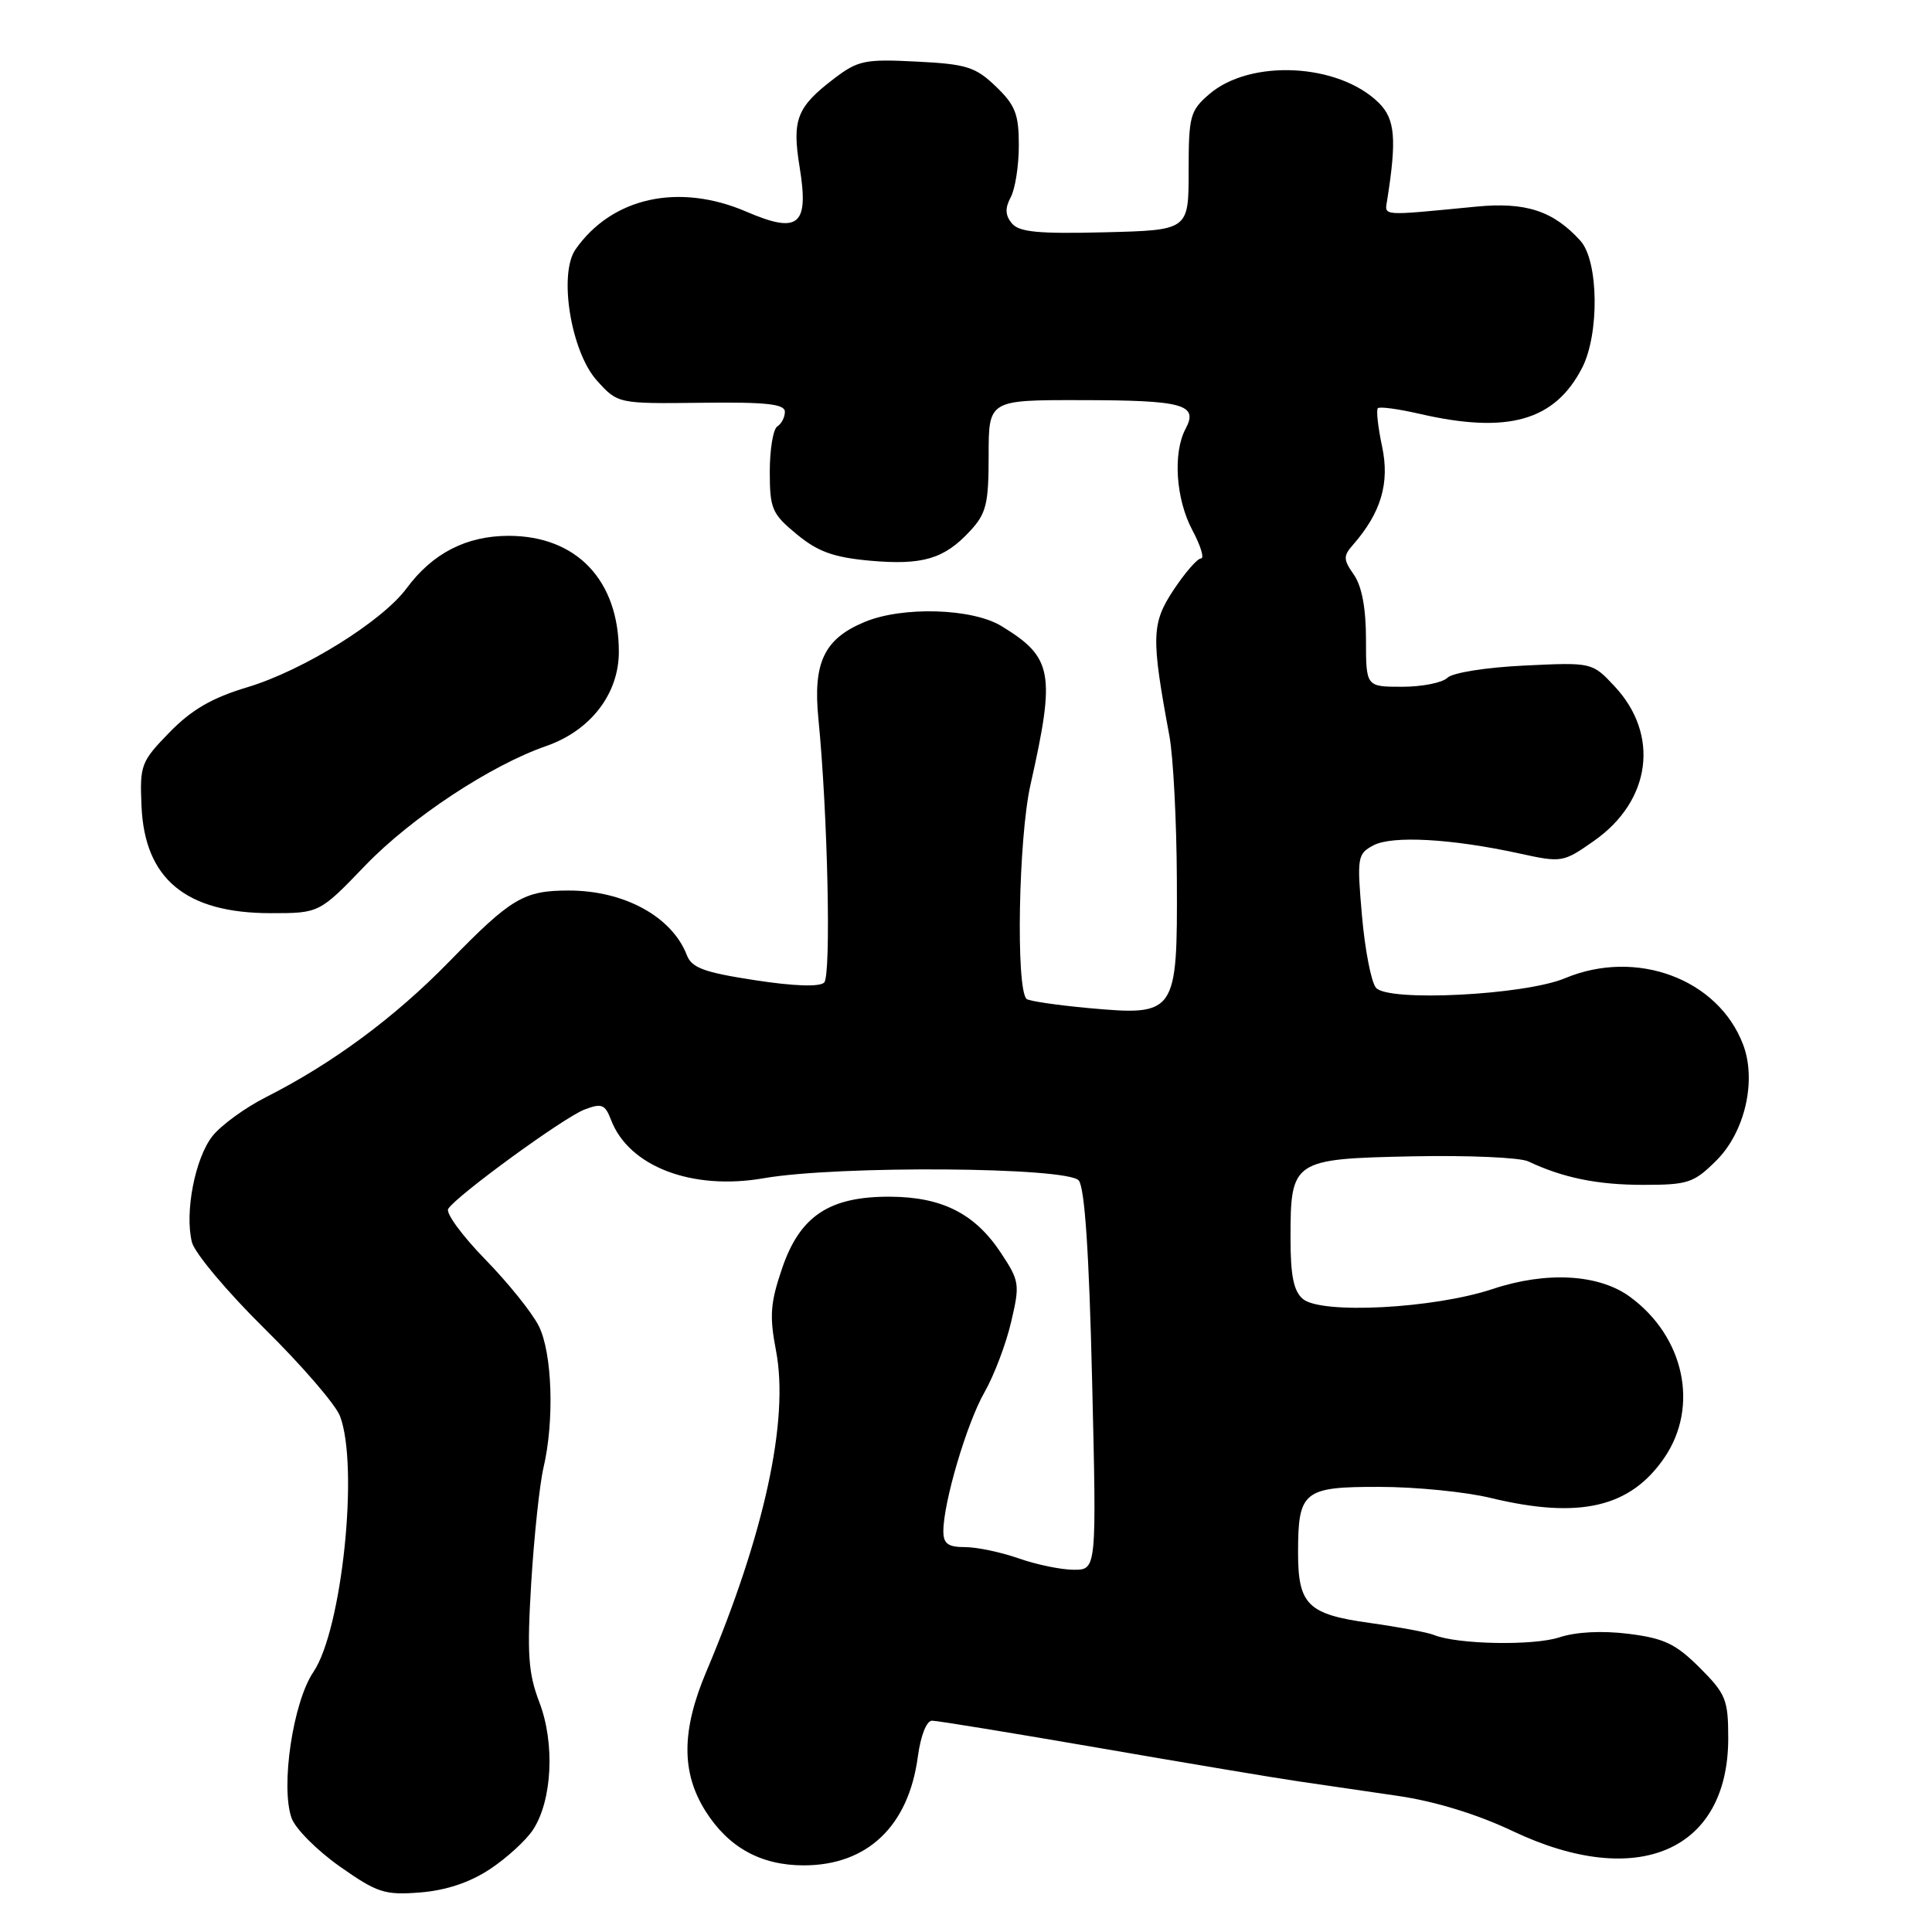 <?xml version="1.0" encoding="UTF-8" standalone="no"?>
<!DOCTYPE svg PUBLIC "-//W3C//DTD SVG 1.1//EN" "http://www.w3.org/Graphics/SVG/1.1/DTD/svg11.dtd" >
<svg xmlns="http://www.w3.org/2000/svg" xmlns:xlink="http://www.w3.org/1999/xlink" version="1.1" viewBox="0 0 256 256">
 <g >
 <path fill="currentColor"
d=" M 64.92 247.67 C 67.14 246.21 69.71 243.85 70.63 242.45 C 73.17 238.57 73.55 231.00 71.47 225.57 C 69.99 221.68 69.82 219.17 70.39 209.73 C 70.77 203.55 71.50 196.70 72.01 194.50 C 73.48 188.25 73.18 179.27 71.39 175.70 C 70.51 173.94 67.31 169.96 64.27 166.85 C 61.24 163.74 59.04 160.74 59.39 160.18 C 60.47 158.44 74.70 148.07 77.45 147.02 C 79.73 146.15 80.17 146.33 80.96 148.38 C 83.31 154.57 91.70 157.78 101.21 156.12 C 111.06 154.41 141.45 154.63 142.94 156.42 C 143.73 157.39 144.31 165.93 144.71 182.92 C 145.31 208.00 145.31 208.00 142.28 208.00 C 140.62 208.00 137.34 207.32 135.00 206.50 C 132.66 205.68 129.46 205.00 127.87 205.00 C 125.62 205.00 125.00 204.55 125.00 202.89 C 125.00 199.08 128.11 188.57 130.44 184.50 C 131.70 182.30 133.29 178.12 133.97 175.21 C 135.16 170.16 135.10 169.75 132.61 165.99 C 129.19 160.82 124.84 158.61 117.99 158.57 C 109.91 158.52 106.01 161.10 103.64 168.04 C 102.07 172.64 101.94 174.37 102.83 179.00 C 104.58 188.16 101.28 203.31 93.59 221.50 C 90.29 229.30 90.26 234.87 93.49 239.99 C 96.53 244.80 100.82 247.17 106.50 247.17 C 114.94 247.17 120.40 241.96 121.62 232.75 C 122.00 229.97 122.77 228.00 123.50 228.00 C 124.19 228.00 134.14 229.63 145.62 231.61 C 157.11 233.60 168.97 235.59 172.00 236.03 C 175.03 236.47 180.99 237.35 185.26 237.97 C 190.18 238.69 195.74 240.40 200.44 242.63 C 216.95 250.47 229.00 245.28 229.00 230.33 C 229.00 225.22 228.69 224.45 225.22 220.98 C 222.05 217.82 220.51 217.08 215.80 216.49 C 212.27 216.05 208.84 216.23 206.61 216.96 C 203.18 218.09 193.08 217.90 190.00 216.64 C 189.18 216.30 185.36 215.59 181.52 215.05 C 173.29 213.91 172.00 212.65 172.00 205.74 C 172.00 197.57 172.70 197.00 182.79 197.02 C 187.58 197.02 194.20 197.68 197.50 198.48 C 209.29 201.33 216.05 199.76 220.56 193.12 C 225.16 186.35 223.18 177.12 216.00 171.85 C 211.88 168.82 204.93 168.42 197.75 170.81 C 189.97 173.39 175.12 174.17 172.65 172.13 C 171.42 171.10 171.00 169.07 171.00 164.07 C 171.00 153.73 171.26 153.55 187.17 153.22 C 194.50 153.07 201.40 153.37 202.50 153.89 C 207.11 156.07 211.67 157.00 217.75 157.00 C 223.69 157.00 224.45 156.74 227.45 153.75 C 231.22 149.98 232.78 143.17 230.97 138.41 C 227.66 129.70 216.82 125.67 207.37 129.62 C 202.01 131.86 183.89 132.78 182.32 130.88 C 181.69 130.12 180.86 125.83 180.47 121.35 C 179.79 113.60 179.87 113.14 181.97 112.02 C 184.45 110.69 192.30 111.12 201.28 113.08 C 206.96 114.32 207.11 114.30 211.24 111.40 C 218.78 106.10 219.94 97.36 213.95 90.95 C 210.97 87.76 210.97 87.76 201.98 88.19 C 196.92 88.43 192.46 89.14 191.79 89.81 C 191.14 90.46 188.44 91.00 185.80 91.00 C 181.00 91.00 181.00 91.00 181.00 84.72 C 181.00 80.59 180.45 77.67 179.40 76.16 C 177.99 74.14 177.97 73.68 179.28 72.19 C 183.00 67.94 184.16 64.01 183.14 59.19 C 182.59 56.62 182.34 54.33 182.57 54.09 C 182.81 53.85 185.29 54.19 188.08 54.83 C 199.78 57.53 206.00 55.78 209.63 48.76 C 211.95 44.26 211.83 34.57 209.41 31.90 C 205.83 27.94 202.16 26.74 195.59 27.38 C 182.80 28.62 183.47 28.67 183.81 26.50 C 185.09 18.41 184.86 15.77 182.70 13.63 C 177.39 8.38 165.69 7.78 160.23 12.48 C 157.69 14.67 157.50 15.37 157.50 22.67 C 157.50 30.50 157.50 30.50 146.40 30.78 C 137.61 31.00 135.04 30.76 134.08 29.60 C 133.19 28.52 133.15 27.59 133.93 26.13 C 134.52 25.03 135.00 21.94 135.00 19.25 C 135.00 15.12 134.53 13.93 131.95 11.45 C 129.25 8.86 128.06 8.49 121.44 8.16 C 114.61 7.81 113.68 8.00 110.50 10.43 C 105.58 14.18 104.93 15.85 105.95 22.11 C 107.22 29.89 105.85 31.04 98.88 28.04 C 89.93 24.20 81.09 26.15 76.27 33.03 C 73.98 36.29 75.65 46.57 79.07 50.40 C 81.86 53.50 81.86 53.50 92.93 53.37 C 101.52 53.26 104.00 53.53 104.00 54.56 C 104.00 55.29 103.55 56.16 103.00 56.50 C 102.45 56.84 102.00 59.53 102.00 62.49 C 102.00 67.42 102.29 68.09 105.57 70.79 C 108.36 73.10 110.45 73.85 115.22 74.29 C 122.23 74.92 125.10 74.08 128.54 70.36 C 130.69 68.04 131.00 66.78 131.00 60.35 C 131.00 53.00 131.00 53.00 143.25 53.02 C 156.79 53.03 158.82 53.59 157.10 56.81 C 155.39 60.01 155.80 66.15 158.00 70.26 C 159.10 72.32 159.61 74.00 159.13 74.00 C 158.66 74.00 157.03 75.87 155.51 78.16 C 152.57 82.61 152.52 84.42 154.95 97.50 C 155.46 100.25 155.91 108.84 155.94 116.60 C 156.02 134.38 155.85 134.62 144.29 133.58 C 140.03 133.19 136.31 132.64 136.02 132.36 C 134.59 130.93 134.96 111.03 136.54 104.00 C 139.88 89.17 139.51 87.11 132.70 82.96 C 128.82 80.59 119.57 80.32 114.55 82.42 C 109.21 84.65 107.71 87.79 108.44 95.21 C 109.68 107.76 110.15 129.25 109.21 130.19 C 108.61 130.79 105.22 130.68 100.03 129.88 C 93.31 128.85 91.66 128.25 91.01 126.56 C 89.04 121.46 82.72 118.00 75.37 118.00 C 69.40 118.00 67.75 118.98 59.50 127.44 C 52.30 134.82 44.07 140.91 35.24 145.38 C 32.47 146.78 29.28 149.11 28.15 150.54 C 25.84 153.48 24.45 160.66 25.43 164.60 C 25.80 166.04 30.12 171.19 35.05 176.05 C 39.97 180.90 44.48 186.12 45.05 187.64 C 47.58 194.28 45.32 215.96 41.52 221.56 C 38.83 225.53 37.16 236.70 38.63 240.89 C 39.12 242.30 42.00 245.18 45.01 247.31 C 50.01 250.82 50.96 251.13 55.69 250.76 C 59.12 250.48 62.25 249.44 64.92 247.67 Z  M 48.41 114.67 C 54.47 108.37 65.01 101.41 72.36 98.86 C 78.24 96.82 82.00 91.95 82.00 86.37 C 82.00 76.88 76.40 71.00 67.38 71.00 C 61.78 71.01 57.31 73.31 53.88 77.95 C 50.63 82.34 40.17 88.84 32.78 91.06 C 28.10 92.46 25.40 94.03 22.47 97.03 C 18.69 100.91 18.51 101.37 18.75 106.80 C 19.16 116.47 24.63 121.00 35.89 121.00 C 42.32 121.00 42.32 121.00 48.41 114.67 Z "/>
</g>
</svg>
